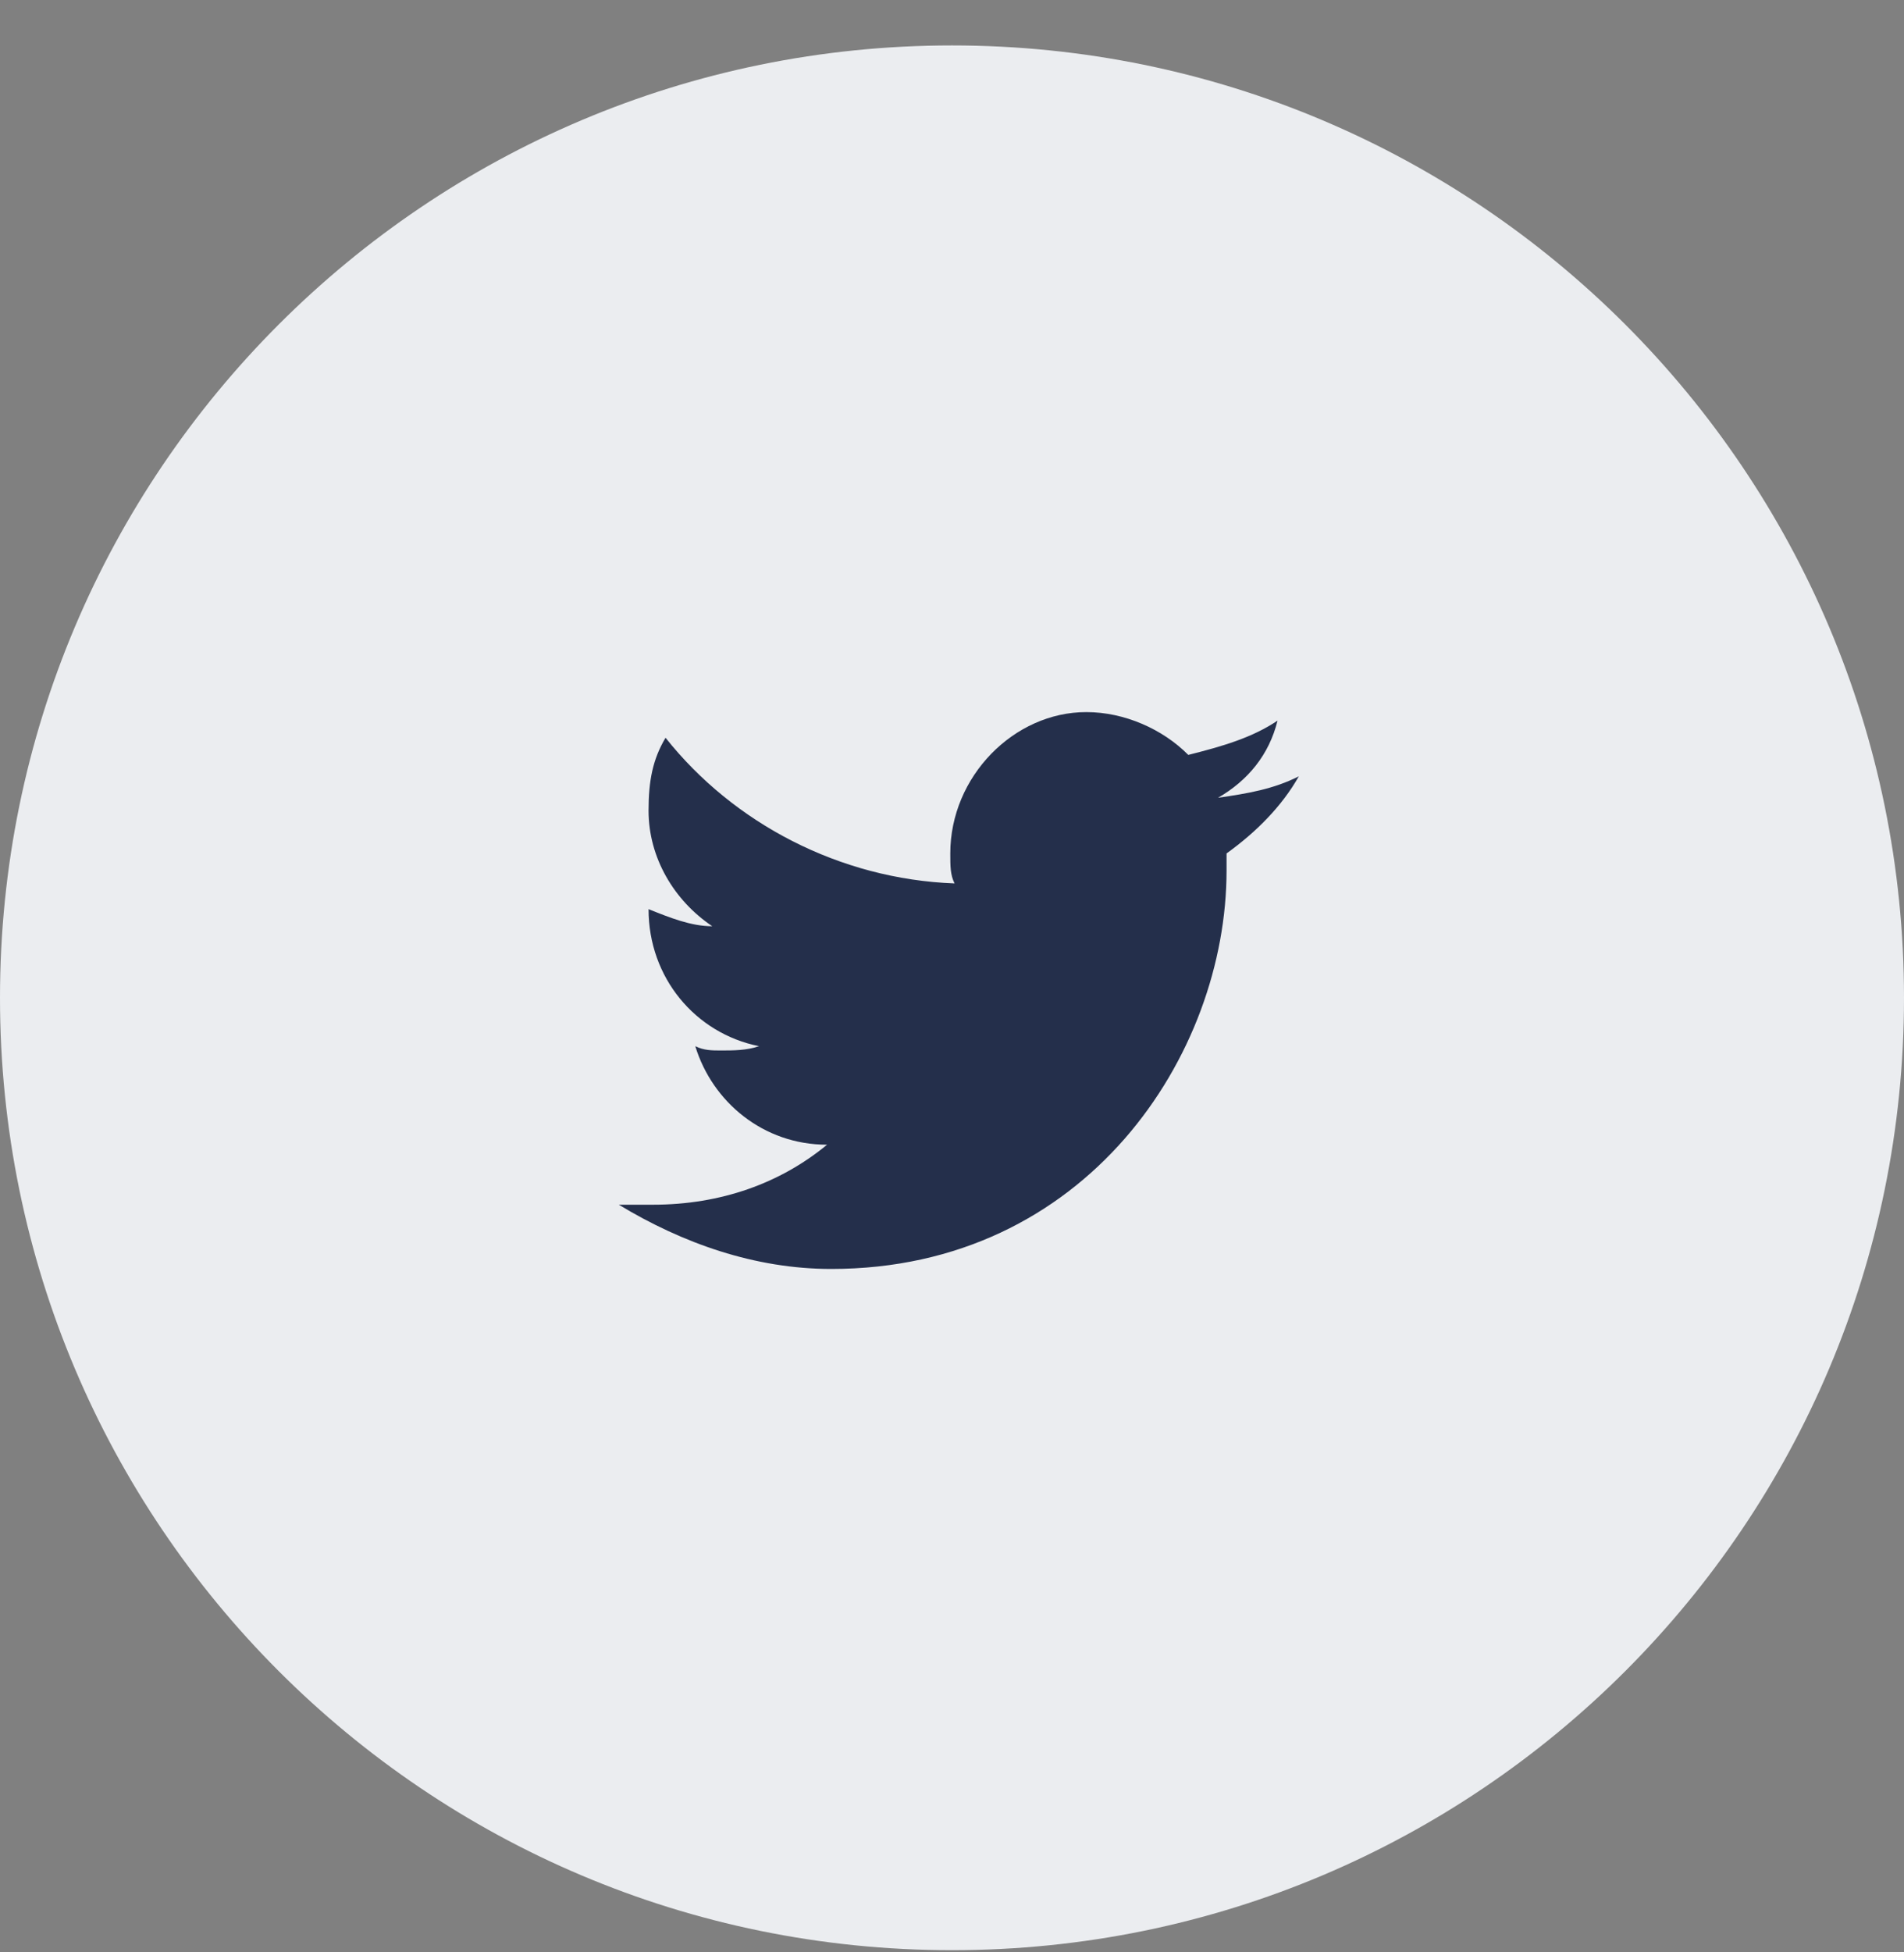 
<svg width="40" height="41" viewBox="0 0 40 41" fill="none" xmlns="http://www.w3.org/2000/svg">
<rect x="0" y="0" width="40" height="41" fill="#808080" stroke="none"/>
<path d="M20 40.954C31.046 40.954 40 31.999 40 20.954C40 9.908 31.046 0.954 20 0.954C8.954 0.954 0 9.908 0 20.954C0 31.999 8.954 40.954 20 40.954Z" fill="#EBEDF0"/>
<path d="M27.286 16.303C26.75 16.573 26.214 16.663 25.589 16.753C26.214 16.393 26.661 15.853 26.839 15.133C26.304 15.493 25.679 15.673 24.964 15.853C24.429 15.313 23.625 14.954 22.821 14.954C21.304 14.954 19.964 16.303 19.964 17.922C19.964 18.192 19.964 18.372 20.054 18.552C17.643 18.462 15.411 17.293 13.982 15.493C13.714 15.943 13.625 16.393 13.625 17.023C13.625 18.012 14.161 18.912 14.964 19.451C14.518 19.451 14.071 19.271 13.625 19.092C13.625 20.531 14.607 21.7 15.946 21.97C15.679 22.06 15.411 22.06 15.143 22.06C14.964 22.06 14.786 22.06 14.607 21.97C14.964 23.14 16.036 24.039 17.375 24.039C16.393 24.849 15.143 25.299 13.714 25.299C13.446 25.299 13.268 25.299 13 25.299C14.339 26.108 15.857 26.648 17.464 26.648C22.821 26.648 25.768 22.15 25.768 18.282C25.768 18.192 25.768 18.012 25.768 17.922C26.393 17.472 26.929 16.933 27.286 16.303Z" fill="#242F4B"/>
</svg>
